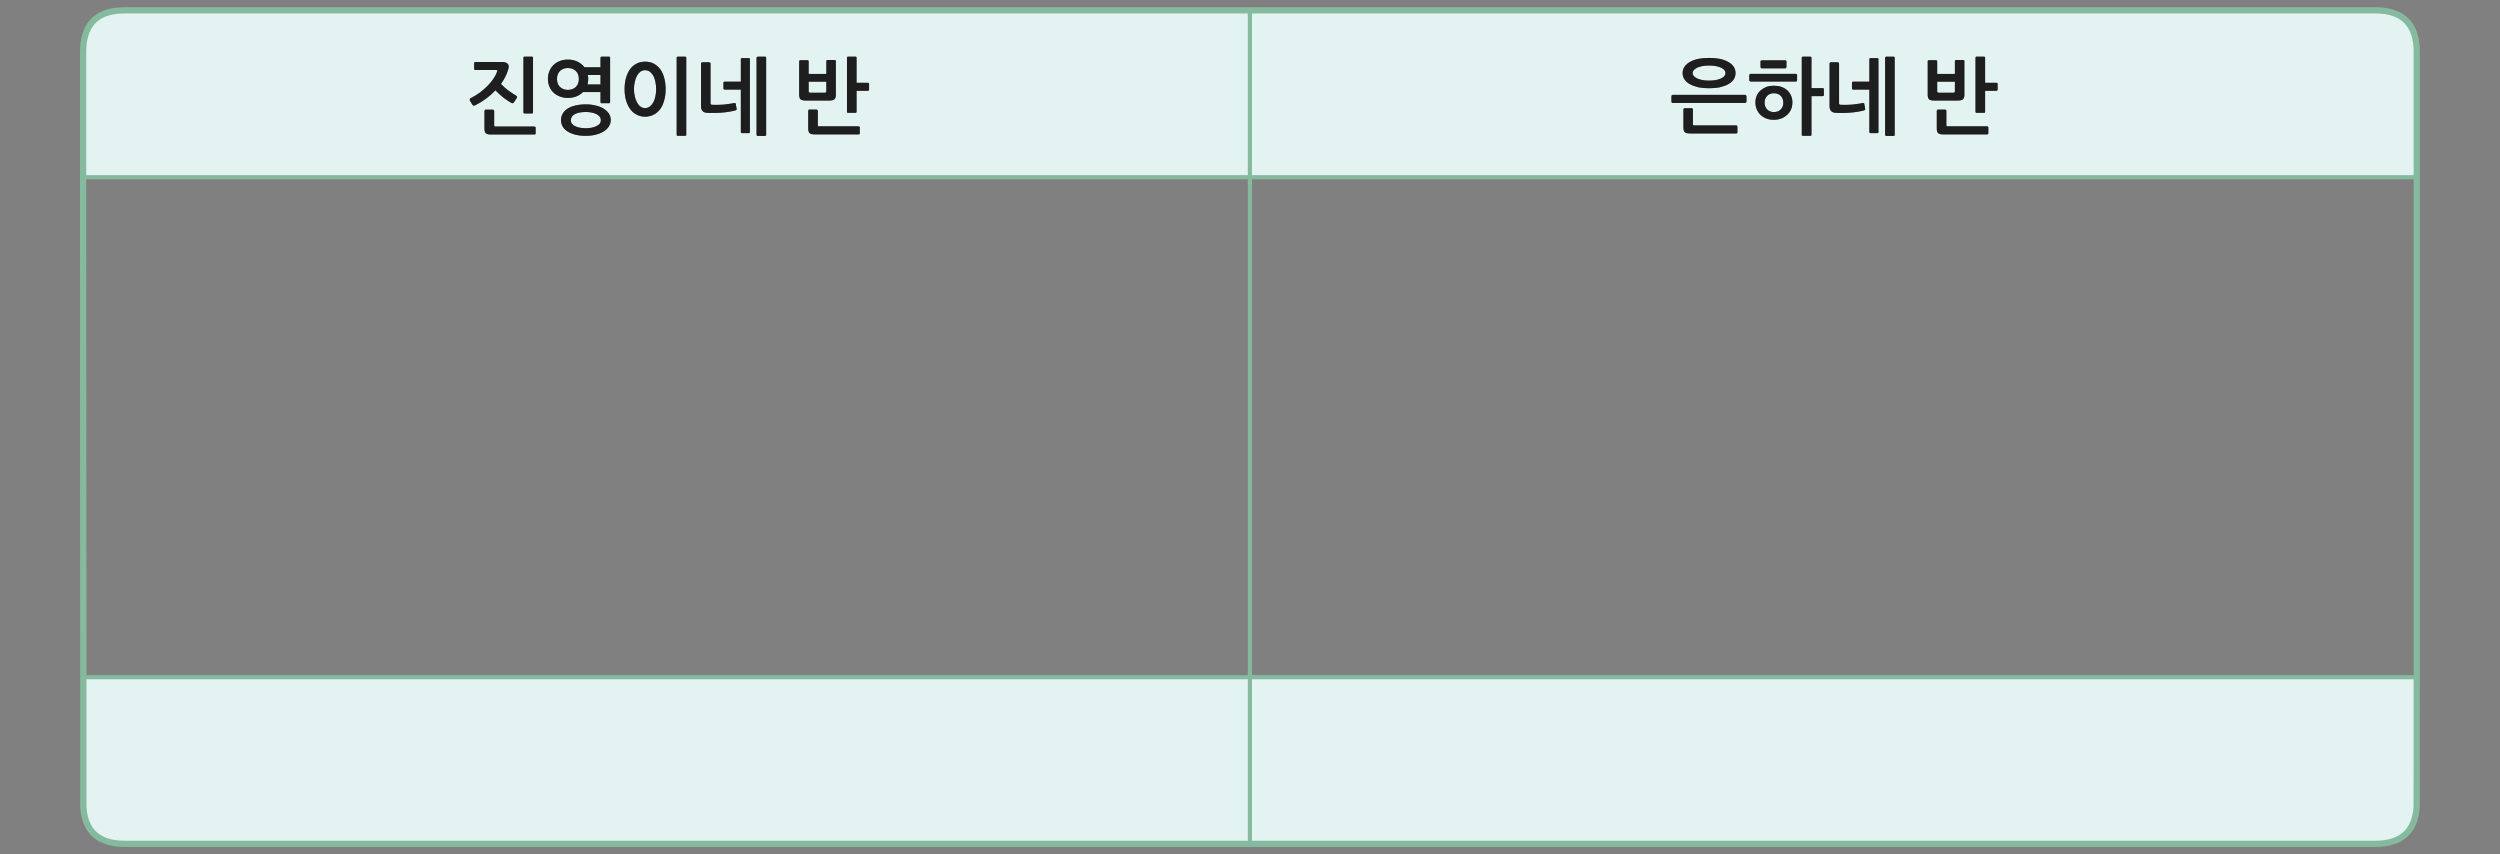 
<svg xmlns="http://www.w3.org/2000/svg" version="1.1" xmlns:xlink="http://www.w3.org/1999/xlink" preserveAspectRatio="none" x="0px" y="0px" width="1200px" height="410px" viewBox="0 0 1200 410">
<rect x="0" y="0" width="1200" height="410" fill="#808080" stroke="none"/>
<defs>
<g id="fdbfdbdn_0_Layer2_0_FILL">
<path fill="#E2F3F2" stroke="none" d="
M 560.05 182.25
L 560.1 120.05 444.4 120.05 420 120.05 413 120.05 369.4 120.05 335 120.05 280 120.05 263 120.05 178.05 120.05 169.05 120.05 140 120.05 113 120.05 111 120.05 0 120.05 0 200.05 111 200.05 113 200.05 140 200.05 169.05 200.05 178.05 200.05 263 200.05 280 200.05 335 200.05 369.4 200.05 413 200.05 420 200.05 444.4 200.05 540.1 200.05
Q 558.95 200.05 560.05 182.25
M -113 120.05
L -140 120.05 -187 120.05 -280 120.05 -337 120.05 -420 120.05 -442 120.05 -526 120.05 -559.95 120.05 -559.95 182.25
Q -558.9 200.05 -540.05 200.05
L -526 200.05 -442 200.05 -420 200.05 -337 200.05 -280 200.05 -187 200.05 -140 200.05 -113 200.05 -80.95 200.05 -37 200.05 0 200.05 0 120.05 -37 120.05 -80.95 120.05 -113 120.05
M 0 -119.95
L 0 -200.05 -37 -200.05 -80.95 -200.05 -113 -200.05 -140 -200.05 -187 -200.05 -280 -200.05 -323 -200.05 -326 -200.05 -337 -200.05 -370 -200.05 -373 -200.05 -420 -200.05 -442 -200.05 -524 -200.05 -526 -200.05 -540.05 -200.05
Q -552.7 -200.05 -557.35 -192.05 -560.05 -187.4 -560.05 -180.05
L -560.05 -163.55 -560.05 -160 -560.05 -119.95 -526 -119.95 -442 -119.95 -420 -119.95 -337 -119.95 -280 -119.95 -187 -119.95 -140 -119.95 -113 -119.95 -80.95 -119.95 -37 -119.95 0 -119.95
M -348.2 -177.8
L -344.6 -177.8
Q -344.1 -177.8 -344.1 -177.25
L -344.1 -151.05
Q -344.1 -150.55 -344.6 -150.55
L -348.2 -150.55
Q -348.7 -150.55 -348.7 -151.1
L -348.7 -177.25
Q -348.7 -177.8 -348.2 -177.8
M -359.05 -175.25
Q -357.3 -175.25 -356.45 -174.55 -355.65 -173.9 -355.8 -172.65 -355.9 -172.2 -356 -171.75 -356.15 -171.3 -356.25 -170.95 -356.7 -169.45 -357.55 -167.85 -358.4 -166.25 -359.5 -164.7 -358.75 -163.9 -357.85 -163.1 -356.95 -162.3 -355.95 -161.55 -355 -160.85 -354 -160.2 -353.05 -159.55 -352.25 -159.1 -351.45 -158.7 -351.95 -157.9
L -353.25 -155.9
Q -353.65 -155.2 -354.5 -155.6 -355.2 -156 -356.2 -156.65 -357.2 -157.3 -358.25 -158.1 -359.3 -158.95 -360.3 -159.85 -361.35 -160.8 -362.15 -161.65 -364.2 -159.45 -366.65 -157.65 -369.15 -155.8 -371.9 -154.45 -372.2 -154.3 -372.55 -154.3 -372.95 -154.3 -373.2 -154.75
L -374.4 -156.7
Q -374.55 -157.05 -374.45 -157.35 -374.4 -157.7 -374 -157.9 -371.8 -159 -369.75 -160.45 -367.75 -161.95 -366.05 -163.65 -364.4 -165.3 -363.2 -167.05 -361.95 -168.85 -361.4 -170.45 -361.2 -170.9 -361.25 -171.15 -361.25 -171.4 -361.95 -171.4
L -371.8 -171.4
Q -372.05 -171.4 -372.2 -171.55 -372.35 -171.75 -372.35 -172
L -372.35 -174.65
Q -372.35 -175.25 -371.75 -175.25
L -359.05 -175.25
M -362.95 -152.15
Q -362.75 -152 -362.75 -151.75
L -362.75 -144.9
Q -362.75 -144.5 -362.6 -144.4 -362.45 -144.25 -362.05 -144.25
L -343.45 -144.25
Q -343.25 -144.25 -343.05 -144.1 -342.85 -143.95 -342.85 -143.75
L -342.85 -140.9
Q -342.85 -140.65 -343.05 -140.55 -343.2 -140.45 -343.45 -140.45
L -364.4 -140.45
Q -366.15 -140.45 -366.8 -141.05 -367.4 -141.7 -367.4 -143.3
L -367.4 -151.75
Q -367.4 -151.95 -367.25 -152.15 -367.05 -152.35 -366.85 -152.35
L -363.4 -152.35
Q -363.15 -152.35 -362.95 -152.15
M -331.25 -175.7
Q -329.5 -176.4 -327.4 -176.4 -324.8 -176.4 -322.75 -175.4 -320.7 -174.4 -319.4 -172.7
L -311.7 -172.7 -311.7 -177.25
Q -311.7 -177.8 -311.15 -177.8
L -307.6 -177.8
Q -307.1 -177.8 -307.1 -177.25
L -307.1 -156.05
Q -307.1 -155.45 -307.6 -155.45
L -311.15 -155.45
Q -311.7 -155.45 -311.7 -156.05
L -311.7 -160.8 -320.15 -160.8
Q -321.45 -159.45 -323.25 -158.75 -325.1 -158 -327.4 -158 -329.5 -158 -331.25 -158.7 -333.05 -159.4 -334.3 -160.6 -335.6 -161.85 -336.25 -163.5 -336.95 -165.2 -336.95 -167.2 -336.95 -169.1 -336.25 -170.8 -335.6 -172.5 -334.3 -173.75 -333.05 -175 -331.25 -175.7
M -329.85 -150.45
Q -329.05 -151.85 -327.5 -152.85 -325.95 -153.85 -323.75 -154.35 -321.55 -154.9 -318.75 -154.9 -316.2 -154.9 -314.05 -154.35 -311.8 -153.85 -310.2 -152.85 -308.6 -151.85 -307.7 -150.5 -306.8 -149.1 -306.8 -147.4 -306.8 -145.7 -307.7 -144.3 -308.6 -142.9 -310.2 -141.9 -311.8 -140.9 -314.05 -140.35 -316.2 -139.8 -318.75 -139.8 -321.55 -139.8 -323.75 -140.35 -325.95 -140.9 -327.5 -141.9 -329.05 -142.85 -329.85 -144.25 -330.65 -145.65 -330.65 -147.4 -330.65 -149.05 -329.85 -150.45
M -281.15 -156.8
Q -281.8 -154.35 -283.05 -152.65 -284.35 -150.9 -286.15 -150 -287.95 -149 -290.3 -149 -292.6 -149 -294.4 -150 -296.25 -150.95 -297.5 -152.7 -298.75 -154.45 -299.45 -156.85 -300.15 -159.3 -300.15 -162.2 -300.15 -165.25 -299.45 -167.65 -298.75 -170.1 -297.5 -171.8 -296.25 -173.5 -294.4 -174.45 -292.6 -175.4 -290.3 -175.4 -287.95 -175.4 -286.15 -174.45 -284.35 -173.5 -283.05 -171.8 -281.8 -170.1 -281.15 -167.65 -280.45 -165.25 -280.45 -162.2 -280.45 -159.25 -281.15 -156.8
M -271.05 -177.8
Q -270.55 -177.8 -270.55 -177.25
L -270.55 -140.35
Q -270.55 -139.8 -271.05 -139.8
L -274.6 -139.8
Q -275.15 -139.8 -275.15 -140.35
L -275.15 -177.25
Q -275.15 -177.8 -274.6 -177.8
L -271.05 -177.8
M -232.8 -177.8
Q -232.2 -177.8 -232.2 -177.25
L -232.2 -140.25
Q -232.2 -139.75 -232.8 -139.75
L -236.2 -139.75
Q -236.4 -139.75 -236.6 -139.9 -236.8 -140.1 -236.8 -140.25
L -236.8 -177.25
Q -236.8 -177.5 -236.6 -177.65 -236.4 -177.8 -236.2 -177.8
L -232.8 -177.8
M -240.5 -177.1
Q -240 -177.1 -240 -176.6
L -240 -141.7
Q -240 -141.1 -240.5 -141.1
L -243.75 -141.1
Q -244.35 -141.1 -244.35 -141.7
L -244.35 -162 -252.15 -162
Q -252.35 -162 -252.5 -162.15 -252.7 -162.3 -252.7 -162.5
L -252.7 -165.3
Q -252.7 -165.5 -252.5 -165.65 -252.35 -165.8 -252.15 -165.8
L -244.35 -165.8 -244.35 -176.6
Q -244.35 -177.1 -243.75 -177.1
L -240.5 -177.1
M -262.85 -175.1
L -259.55 -175.1
Q -259.3 -175.1 -259.1 -174.9 -258.9 -174.7 -258.9 -174.5
L -258.9 -155.35
Q -258.9 -154.75 -258.2 -154.7 -257.2 -154.65 -255.9 -154.65 -254.6 -154.65 -253.15 -154.75 -251.7 -154.85 -250.25 -155.1 -248.75 -155.25 -247.6 -155.55 -247.4 -155.6 -247.1 -155.5 -246.85 -155.45 -246.8 -155.15
L -246.35 -152.65
Q -246.35 -152.35 -246.55 -152.2 -246.75 -152.05 -247 -152 -248.45 -151.6 -250.15 -151.35 -251.85 -151.05 -253.65 -150.95 -255.4 -150.8 -257.15 -150.8 -258.95 -150.75 -260.5 -150.85 -261.95 -150.9 -262.7 -151.7 -263.45 -152.5 -263.45 -153.85
L -263.45 -174.5
Q -263.45 -174.7 -263.3 -174.9 -263.1 -175.1 -262.85 -175.1
M -189.35 -177.8
Q -188.8 -177.8 -188.8 -177.25
L -188.8 -165.25 -183.4 -165.25
Q -183.2 -165.25 -183 -165.15 -182.8 -165 -182.8 -164.8
L -182.8 -161.9
Q -182.8 -161.7 -183 -161.6 -183.2 -161.4 -183.4 -161.4
L -188.8 -161.4 -188.8 -151.35
Q -188.8 -150.85 -189.35 -150.85
L -192.9 -150.85
Q -193.4 -150.85 -193.4 -151.35
L -193.4 -177.25
Q -193.4 -177.8 -192.9 -177.8
L -189.35 -177.8
M -199.25 -176.2
Q -199.05 -176.2 -198.9 -176.05 -198.75 -175.9 -198.75 -175.65
L -198.75 -159.45
Q -198.75 -158.05 -199.4 -157.4 -200 -156.75 -201.75 -156.75
L -213.3 -156.75
Q -215.05 -156.75 -215.7 -157.35 -216.35 -157.95 -216.35 -159.55
L -216.35 -175.6
Q -216.35 -175.85 -216.15 -175.95 -216 -176.1 -215.8 -176.1
L -212.35 -176.1
Q -212.15 -176.1 -211.95 -175.95 -211.8 -175.85 -211.8 -175.6
L -211.8 -169.5 -203.3 -169.5 -203.3 -175.65
Q -203.3 -175.9 -203.15 -176.05 -202.95 -176.2 -202.8 -176.2
L -199.25 -176.2
M -211.45 -152.4
L -208 -152.4
Q -207.8 -152.4 -207.6 -152.2 -207.4 -152.05 -207.4 -151.8
L -207.4 -145
Q -207.4 -144.6 -207.25 -144.45 -207.1 -144.35 -206.65 -144.35
L -187.8 -144.35
Q -187.6 -144.35 -187.45 -144.2 -187.25 -144 -187.25 -143.85
L -187.25 -141
Q -187.25 -140.75 -187.45 -140.6 -187.6 -140.5 -187.8 -140.5
L -209 -140.5
Q -210.8 -140.5 -211.4 -141.15 -212 -141.8 -212 -143.35
L -212 -151.8
Q -212 -152 -211.85 -152.2 -211.65 -152.4 -211.45 -152.4
M -211.8 -165.8
L -211.8 -161.2
Q -211.8 -160.5 -211.05 -160.5
L -204.05 -160.5
Q -203.3 -160.5 -203.3 -161.2
L -203.3 -165.8 -211.8 -165.8
M -285 -162.2
Q -285 -164.05 -285.35 -165.7 -285.7 -167.4 -286.35 -168.65 -287.05 -169.85 -288.05 -170.6 -289.05 -171.3 -290.3 -171.3 -291.6 -171.3 -292.55 -170.6 -293.55 -169.85 -294.2 -168.65 -294.9 -167.4 -295.25 -165.7 -295.65 -164.05 -295.65 -162.2 -295.65 -160.45 -295.25 -158.75 -294.9 -157.1 -294.2 -155.85 -293.55 -154.6 -292.55 -153.85 -291.6 -153.1 -290.3 -153.1 -289.05 -153.1 -288.05 -153.85 -287.05 -154.6 -286.35 -155.85 -285.7 -157.1 -285.35 -158.75 -285 -160.45 -285 -162.2
M -325.95 -147.25
Q -325.95 -146.3 -325.4 -145.6 -324.9 -144.9 -323.95 -144.45 -322.95 -143.95 -321.65 -143.7 -320.35 -143.45 -318.75 -143.45 -317.35 -143.45 -316 -143.7 -314.7 -143.95 -313.7 -144.45 -312.7 -144.9 -312.1 -145.6 -311.55 -146.3 -311.55 -147.25 -311.55 -148.3 -312.1 -149 -312.7 -149.75 -313.7 -150.25 -314.7 -150.75 -316 -151 -317.35 -151.25 -318.75 -151.25 -322 -151.25 -324 -150.25 -325.95 -149.25 -325.95 -147.25
M -311.7 -164.45
L -311.7 -169 -317.8 -169
Q -317.6 -168 -317.6 -167.2 -317.6 -166.45 -317.7 -165.8 -317.8 -165.1 -317.95 -164.45
L -311.7 -164.45
M -332.6 -167.1
Q -332.6 -164.65 -331.15 -163.25 -329.7 -161.85 -327.4 -161.85 -325 -161.85 -323.55 -163.25 -322.1 -164.65 -322.1 -167.1 -322.1 -169.5 -323.55 -170.95 -325 -172.35 -327.4 -172.35 -329.7 -172.35 -331.15 -170.95 -332.6 -169.5 -332.6 -167.1
M 280 -200.05
L 263 -200.05 178.05 -200.05 140 -200.05 113 -200.05 111 -200.05 0 -200.05 0 -119.95 111 -119.95 113 -119.95 140 -119.95 169.05 -119.95 178.05 -119.95 263 -119.95 280 -119.95 335 -119.95 369.4 -119.95 413 -119.95 420 -119.95 444.4 -119.95 560.1 -119.95 560.1 -180.05
Q 560.1 -200.05 540.1 -200.05
L 444.4 -200.05 420 -200.05 413 -200.05 369.4 -200.05 335 -200.05 280 -200.05
M 225.55 -176.75
Q 227.9 -176.25 229.55 -175.3 231.25 -174.4 232.2 -173 233.1 -171.65 233.1 -169.9 233.1 -168.2 232.2 -166.85 231.25 -165.45 229.55 -164.55 227.9 -163.65 225.55 -163.1 223.25 -162.65 220.45 -162.65 217.65 -162.65 215.3 -163.1 212.95 -163.65 211.3 -164.55 209.6 -165.45 208.65 -166.85 207.7 -168.2 207.7 -169.9 207.7 -171.65 208.65 -173 209.6 -174.4 211.3 -175.3 212.95 -176.25 215.3 -176.75 217.65 -177.2 220.45 -177.2 223.25 -177.2 225.55 -176.75
M 212.1 -153.05
Q 212.3 -153.05 212.5 -152.9 212.65 -152.7 212.65 -152.5
L 212.65 -145.45
Q 212.65 -145.05 212.85 -144.9 213 -144.8 213.45 -144.8
L 233.4 -144.8
Q 233.6 -144.8 233.8 -144.65 234 -144.5 234 -144.3
L 234 -141.4
Q 234 -141.2 233.85 -141.05 233.65 -140.95 233.4 -140.95
L 211.1 -140.95
Q 209.3 -140.95 208.7 -141.6 208.1 -142.2 208.1 -143.85
L 208.1 -152.5
Q 208.1 -152.7 208.25 -152.9 208.45 -153.05 208.65 -153.05
L 212.1 -153.05
M 202.5 -159.25
Q 202.65 -159.45 202.95 -159.45
L 237.75 -159.45
Q 237.95 -159.45 238.15 -159.25 238.35 -159 238.35 -158.85
L 238.35 -156.25
Q 238.35 -156.05 238.15 -155.8 237.95 -155.6 237.75 -155.6
L 202.95 -155.6
Q 202.65 -155.6 202.5 -155.8 202.35 -156 202.35 -156.25
L 202.35 -158.85
Q 202.35 -159.05 202.5 -159.25
M 269 -177.8
Q 269.55 -177.8 269.55 -177.25
L 269.55 -162.7 274.9 -162.7
Q 275.15 -162.7 275.35 -162.6 275.5 -162.45 275.5 -162.2
L 275.5 -159.4
Q 275.5 -159.2 275.35 -159 275.15 -158.85 274.9 -158.85
L 269.55 -158.85 269.55 -140.35
Q 269.55 -139.8 269 -139.8
L 265.45 -139.8
Q 264.9 -139.8 264.9 -140.35
L 264.9 -177.25
Q 264.9 -177.8 265.45 -177.8
L 269 -177.8
M 257.35 -175.9
Q 257.55 -175.65 257.55 -175.45
L 257.55 -172.85
Q 257.55 -172.65 257.4 -172.45 257.2 -172.2 256.9 -172.2
L 245.7 -172.2
Q 245.5 -172.2 245.3 -172.4 245.1 -172.55 245.1 -172.85
L 245.1 -175.45
Q 245.1 -175.75 245.3 -175.9 245.5 -176.05 245.7 -176.05
L 256.9 -176.05
Q 257.15 -176.05 257.35 -175.9
M 255.1 -163.3
Q 256.75 -162.7 257.95 -161.65 259.1 -160.6 259.75 -159.1 260.4 -157.65 260.4 -155.85 260.4 -154 259.75 -152.5 259.1 -151 257.9 -149.9 256.7 -148.8 255.1 -148.15 253.45 -147.5 251.5 -147.5 249.55 -147.5 247.9 -148.1 246.3 -148.75 245.1 -149.85 243.95 -151 243.3 -152.5 242.65 -154 242.65 -155.85 242.65 -157.6 243.3 -159.1 243.95 -160.55 245.15 -161.6 246.35 -162.65 247.95 -163.3 249.55 -163.85 251.5 -163.85 253.45 -163.85 255.1 -163.3
M 262.65 -168.95
L 262.65 -166.45
Q 262.65 -166.25 262.5 -166.05 262.3 -165.85 262.1 -165.85
L 240.4 -165.85
Q 240.15 -165.85 239.95 -166.05 239.7 -166.25 239.7 -166.5
L 239.7 -168.95
Q 239.7 -169.15 239.95 -169.35 240.15 -169.55 240.4 -169.55
L 262.1 -169.55
Q 262.3 -169.55 262.5 -169.35 262.65 -169.2 262.65 -168.95
M 308.9 -177.8
Q 309.5 -177.8 309.5 -177.25
L 309.5 -140.25
Q 309.5 -139.75 308.9 -139.75
L 305.5 -139.75
Q 305.3 -139.75 305.1 -139.9 304.9 -140.1 304.9 -140.25
L 304.9 -177.25
Q 304.9 -177.5 305.1 -177.65 305.3 -177.8 305.5 -177.8
L 308.9 -177.8
M 301.2 -177.1
Q 301.7 -177.1 301.7 -176.6
L 301.7 -141.7
Q 301.7 -141.1 301.2 -141.1
L 297.95 -141.1
Q 297.35 -141.1 297.35 -141.7
L 297.35 -162 289.55 -162
Q 289.35 -162 289.2 -162.15 289 -162.3 289 -162.5
L 289 -165.3
Q 289 -165.5 289.2 -165.65 289.35 -165.8 289.55 -165.8
L 297.35 -165.8 297.35 -176.6
Q 297.35 -177.1 297.95 -177.1
L 301.2 -177.1
M 288.05 -150.95
Q 286.3 -150.8 284.55 -150.8 282.75 -150.75 281.2 -150.85 279.75 -150.9 279 -151.7 278.25 -152.5 278.25 -153.85
L 278.25 -174.5
Q 278.25 -174.7 278.4 -174.9 278.6 -175.1 278.85 -175.1
L 282.15 -175.1
Q 282.4 -175.1 282.6 -174.9 282.8 -174.7 282.8 -174.5
L 282.8 -155.35
Q 282.8 -154.75 283.5 -154.7 284.5 -154.65 285.8 -154.65 287.1 -154.65 288.55 -154.75 290 -154.85 291.45 -155.1 292.95 -155.25 294.1 -155.55 294.3 -155.6 294.6 -155.5 294.85 -155.45 294.9 -155.15
L 295.35 -152.65
Q 295.35 -152.35 295.15 -152.2 294.95 -152.05 294.7 -152 293.25 -151.6 291.55 -151.35 289.85 -151.05 288.05 -150.95
M 352.35 -177.8
Q 352.9 -177.8 352.9 -177.25
L 352.9 -165.25 358.3 -165.25
Q 358.5 -165.25 358.7 -165.15 358.9 -165 358.9 -164.8
L 358.9 -161.9
Q 358.9 -161.7 358.7 -161.6 358.5 -161.4 358.3 -161.4
L 352.9 -161.4 352.9 -151.35
Q 352.9 -150.85 352.35 -150.85
L 348.8 -150.85
Q 348.3 -150.85 348.3 -151.35
L 348.3 -177.25
Q 348.3 -177.8 348.8 -177.8
L 352.35 -177.8
M 325.35 -175.6
Q 325.35 -175.85 325.55 -175.95 325.7 -176.1 325.9 -176.1
L 329.35 -176.1
Q 329.55 -176.1 329.75 -175.95 329.9 -175.85 329.9 -175.6
L 329.9 -169.5 338.4 -169.5 338.4 -175.65
Q 338.4 -175.9 338.55 -176.05 338.75 -176.2 338.9 -176.2
L 342.45 -176.2
Q 342.65 -176.2 342.8 -176.05 342.95 -175.9 342.95 -175.65
L 342.95 -159.45
Q 342.95 -158.05 342.3 -157.4 341.7 -156.75 339.95 -156.75
L 328.4 -156.75
Q 326.65 -156.75 326 -157.35 325.35 -157.95 325.35 -159.55
L 325.35 -175.6
M 333.7 -152.4
Q 333.9 -152.4 334.1 -152.2 334.3 -152.05 334.3 -151.8
L 334.3 -145
Q 334.3 -144.6 334.45 -144.45 334.6 -144.35 335.05 -144.35
L 353.9 -144.35
Q 354.1 -144.35 354.25 -144.2 354.45 -144 354.45 -143.85
L 354.45 -141
Q 354.45 -140.75 354.25 -140.6 354.1 -140.5 353.9 -140.5
L 332.7 -140.5
Q 330.9 -140.5 330.3 -141.15 329.7 -141.8 329.7 -143.35
L 329.7 -151.8
Q 329.7 -152 329.85 -152.2 330.05 -152.4 330.25 -152.4
L 333.7 -152.4
M 338.4 -161.2
L 338.4 -165.8 329.9 -165.8 329.9 -161.2
Q 329.9 -160.5 330.65 -160.5
L 337.65 -160.5
Q 338.4 -160.5 338.4 -161.2
M 248.25 -152.5
Q 249.5 -151.2 251.5 -151.2 253.65 -151.2 254.85 -152.5 256.05 -153.75 256.05 -155.7 256.05 -157.7 254.85 -158.95 253.65 -160.25 251.5 -160.25 249.5 -160.25 248.25 -158.95 247.05 -157.7 247.05 -155.7 247.05 -153.75 248.25 -152.5
M 220.45 -173.55
Q 218.7 -173.55 217.25 -173.3 215.8 -173 214.75 -172.55 213.7 -172.05 213.1 -171.4 212.5 -170.7 212.5 -169.9 212.5 -169.1 213.1 -168.45 213.7 -167.8 214.75 -167.3 215.8 -166.85 217.25 -166.55 218.7 -166.3 220.45 -166.3 222.15 -166.3 223.6 -166.55 225.05 -166.85 226.1 -167.3 227.15 -167.8 227.75 -168.45 228.3 -169.1 228.3 -169.9 228.3 -170.7 227.75 -171.4 227.15 -172.05 226.1 -172.55 225.05 -173 223.6 -173.3 222.15 -173.55 220.45 -173.55 Z"/>

<path fill="#1E1E1E" stroke="none" d="
M -208 -152.4
L -211.45 -152.4
Q -211.65 -152.4 -211.85 -152.2 -212 -152 -212 -151.8
L -212 -143.35
Q -212 -141.8 -211.4 -141.15 -210.8 -140.5 -209 -140.5
L -187.8 -140.5
Q -187.6 -140.5 -187.45 -140.6 -187.25 -140.75 -187.25 -141
L -187.25 -143.85
Q -187.25 -144 -187.45 -144.2 -187.6 -144.35 -187.8 -144.35
L -206.65 -144.35
Q -207.1 -144.35 -207.25 -144.45 -207.4 -144.6 -207.4 -145
L -207.4 -151.8
Q -207.4 -152.05 -207.6 -152.2 -207.8 -152.4 -208 -152.4
M -198.9 -176.05
Q -199.05 -176.2 -199.25 -176.2
L -202.8 -176.2
Q -202.95 -176.2 -203.15 -176.05 -203.3 -175.9 -203.3 -175.65
L -203.3 -169.5 -211.8 -169.5 -211.8 -175.6
Q -211.8 -175.85 -211.95 -175.95 -212.15 -176.1 -212.35 -176.1
L -215.8 -176.1
Q -216 -176.1 -216.15 -175.95 -216.35 -175.85 -216.35 -175.6
L -216.35 -159.55
Q -216.35 -157.95 -215.7 -157.35 -215.05 -156.75 -213.3 -156.75
L -201.75 -156.75
Q -200 -156.75 -199.4 -157.4 -198.75 -158.05 -198.75 -159.45
L -198.75 -175.65
Q -198.75 -175.9 -198.9 -176.05
M -211.8 -161.2
L -211.8 -165.8 -203.3 -165.8 -203.3 -161.2
Q -203.3 -160.5 -204.05 -160.5
L -211.05 -160.5
Q -211.8 -160.5 -211.8 -161.2
M -188.8 -177.25
Q -188.8 -177.8 -189.35 -177.8
L -192.9 -177.8
Q -193.4 -177.8 -193.4 -177.25
L -193.4 -151.35
Q -193.4 -150.85 -192.9 -150.85
L -189.35 -150.85
Q -188.8 -150.85 -188.8 -151.35
L -188.8 -161.4 -183.4 -161.4
Q -183.2 -161.4 -183 -161.6 -182.8 -161.7 -182.8 -161.9
L -182.8 -164.8
Q -182.8 -165 -183 -165.15 -183.2 -165.25 -183.4 -165.25
L -188.8 -165.25 -188.8 -177.25
M -259.55 -175.1
L -262.85 -175.1
Q -263.1 -175.1 -263.3 -174.9 -263.45 -174.7 -263.45 -174.5
L -263.45 -153.85
Q -263.45 -152.5 -262.7 -151.7 -261.95 -150.9 -260.5 -150.85 -258.95 -150.75 -257.15 -150.8 -255.4 -150.8 -253.65 -150.95 -251.85 -151.05 -250.15 -151.35 -248.45 -151.6 -247 -152 -246.75 -152.05 -246.55 -152.2 -246.35 -152.35 -246.35 -152.65
L -246.8 -155.15
Q -246.85 -155.45 -247.1 -155.5 -247.4 -155.6 -247.6 -155.55 -248.75 -155.25 -250.25 -155.1 -251.7 -154.85 -253.15 -154.75 -254.6 -154.65 -255.9 -154.65 -257.2 -154.65 -258.2 -154.7 -258.9 -154.75 -258.9 -155.35
L -258.9 -174.5
Q -258.9 -174.7 -259.1 -174.9 -259.3 -175.1 -259.55 -175.1
M -240 -176.6
Q -240 -177.1 -240.5 -177.1
L -243.75 -177.1
Q -244.35 -177.1 -244.35 -176.6
L -244.35 -165.8 -252.15 -165.8
Q -252.35 -165.8 -252.5 -165.65 -252.7 -165.5 -252.7 -165.3
L -252.7 -162.5
Q -252.7 -162.3 -252.5 -162.15 -252.35 -162 -252.15 -162
L -244.35 -162 -244.35 -141.7
Q -244.35 -141.1 -243.75 -141.1
L -240.5 -141.1
Q -240 -141.1 -240 -141.7
L -240 -176.6
M -232.2 -177.25
Q -232.2 -177.8 -232.8 -177.8
L -236.2 -177.8
Q -236.4 -177.8 -236.6 -177.65 -236.8 -177.5 -236.8 -177.25
L -236.8 -140.25
Q -236.8 -140.1 -236.6 -139.9 -236.4 -139.75 -236.2 -139.75
L -232.8 -139.75
Q -232.2 -139.75 -232.2 -140.25
L -232.2 -177.25
M -270.55 -177.25
Q -270.55 -177.8 -271.05 -177.8
L -274.6 -177.8
Q -275.15 -177.8 -275.15 -177.25
L -275.15 -140.35
Q -275.15 -139.8 -274.6 -139.8
L -271.05 -139.8
Q -270.55 -139.8 -270.55 -140.35
L -270.55 -177.25
M -283.05 -152.65
Q -281.8 -154.35 -281.15 -156.8 -280.45 -159.25 -280.45 -162.2 -280.45 -165.25 -281.15 -167.65 -281.8 -170.1 -283.05 -171.8 -284.35 -173.5 -286.15 -174.45 -287.95 -175.4 -290.3 -175.4 -292.6 -175.4 -294.4 -174.45 -296.25 -173.5 -297.5 -171.8 -298.75 -170.1 -299.45 -167.65 -300.15 -165.25 -300.15 -162.2 -300.15 -159.3 -299.45 -156.85 -298.75 -154.45 -297.5 -152.7 -296.25 -150.95 -294.4 -150 -292.6 -149 -290.3 -149 -287.95 -149 -286.15 -150 -284.35 -150.9 -283.05 -152.65
M -285.35 -165.7
Q -285 -164.05 -285 -162.2 -285 -160.45 -285.35 -158.75 -285.7 -157.1 -286.35 -155.85 -287.05 -154.6 -288.05 -153.85 -289.05 -153.1 -290.3 -153.1 -291.6 -153.1 -292.55 -153.85 -293.55 -154.6 -294.2 -155.85 -294.9 -157.1 -295.25 -158.75 -295.65 -160.45 -295.65 -162.2 -295.65 -164.05 -295.25 -165.7 -294.9 -167.4 -294.2 -168.65 -293.55 -169.85 -292.55 -170.6 -291.6 -171.3 -290.3 -171.3 -289.05 -171.3 -288.05 -170.6 -287.05 -169.85 -286.35 -168.65 -285.7 -167.4 -285.35 -165.7
M -327.5 -152.85
Q -329.05 -151.85 -329.85 -150.45 -330.65 -149.05 -330.65 -147.4 -330.65 -145.65 -329.85 -144.25 -329.05 -142.85 -327.5 -141.9 -325.95 -140.9 -323.75 -140.35 -321.55 -139.8 -318.75 -139.8 -316.2 -139.8 -314.05 -140.35 -311.8 -140.9 -310.2 -141.9 -308.6 -142.9 -307.7 -144.3 -306.8 -145.7 -306.8 -147.4 -306.8 -149.1 -307.7 -150.5 -308.6 -151.85 -310.2 -152.85 -311.8 -153.85 -314.05 -154.35 -316.2 -154.9 -318.75 -154.9 -321.55 -154.9 -323.75 -154.35 -325.95 -153.85 -327.5 -152.85
M -325.4 -145.6
Q -325.95 -146.3 -325.95 -147.25 -325.95 -149.25 -324 -150.25 -322 -151.25 -318.75 -151.25 -317.35 -151.25 -316 -151 -314.7 -150.75 -313.7 -150.25 -312.7 -149.75 -312.1 -149 -311.55 -148.3 -311.55 -147.25 -311.55 -146.3 -312.1 -145.6 -312.7 -144.9 -313.7 -144.45 -314.7 -143.95 -316 -143.7 -317.35 -143.45 -318.75 -143.45 -320.35 -143.45 -321.65 -143.7 -322.95 -143.95 -323.95 -144.45 -324.9 -144.9 -325.4 -145.6
M -327.4 -176.4
Q -329.5 -176.4 -331.25 -175.7 -333.05 -175 -334.3 -173.75 -335.6 -172.5 -336.25 -170.8 -336.95 -169.1 -336.95 -167.2 -336.95 -165.2 -336.25 -163.5 -335.6 -161.85 -334.3 -160.6 -333.05 -159.4 -331.25 -158.7 -329.5 -158 -327.4 -158 -325.1 -158 -323.25 -158.75 -321.45 -159.45 -320.15 -160.8
L -311.7 -160.8 -311.7 -156.05
Q -311.7 -155.45 -311.15 -155.45
L -307.6 -155.45
Q -307.1 -155.45 -307.1 -156.05
L -307.1 -177.25
Q -307.1 -177.8 -307.6 -177.8
L -311.15 -177.8
Q -311.7 -177.8 -311.7 -177.25
L -311.7 -172.7 -319.4 -172.7
Q -320.7 -174.4 -322.75 -175.4 -324.8 -176.4 -327.4 -176.4
M -331.15 -163.25
Q -332.6 -164.65 -332.6 -167.1 -332.6 -169.5 -331.15 -170.95 -329.7 -172.35 -327.4 -172.35 -325 -172.35 -323.55 -170.95 -322.1 -169.5 -322.1 -167.1 -322.1 -164.65 -323.55 -163.25 -325 -161.85 -327.4 -161.85 -329.7 -161.85 -331.15 -163.25
M -311.7 -169
L -311.7 -164.45 -317.95 -164.45
Q -317.8 -165.1 -317.7 -165.8 -317.6 -166.45 -317.6 -167.2 -317.6 -168 -317.8 -169
L -311.7 -169
M -362.75 -151.75
Q -362.75 -152 -362.95 -152.15 -363.15 -152.35 -363.4 -152.35
L -366.85 -152.35
Q -367.05 -152.35 -367.25 -152.15 -367.4 -151.95 -367.4 -151.75
L -367.4 -143.3
Q -367.4 -141.7 -366.8 -141.05 -366.15 -140.45 -364.4 -140.45
L -343.45 -140.45
Q -343.2 -140.45 -343.05 -140.55 -342.85 -140.65 -342.85 -140.9
L -342.85 -143.75
Q -342.85 -143.95 -343.05 -144.1 -343.25 -144.25 -343.45 -144.25
L -362.05 -144.25
Q -362.45 -144.25 -362.6 -144.4 -362.75 -144.5 -362.75 -144.9
L -362.75 -151.75
M -356.45 -174.55
Q -357.3 -175.25 -359.05 -175.25
L -371.75 -175.25
Q -372.35 -175.25 -372.35 -174.65
L -372.35 -172
Q -372.35 -171.75 -372.2 -171.55 -372.05 -171.4 -371.8 -171.4
L -361.95 -171.4
Q -361.25 -171.4 -361.25 -171.15 -361.2 -170.9 -361.4 -170.45 -361.95 -168.85 -363.2 -167.05 -364.4 -165.3 -366.05 -163.65 -367.75 -161.95 -369.75 -160.45 -371.8 -159 -374 -157.9 -374.4 -157.7 -374.45 -157.35 -374.55 -157.05 -374.4 -156.7
L -373.2 -154.75
Q -372.95 -154.3 -372.55 -154.3 -372.2 -154.3 -371.9 -154.45 -369.15 -155.8 -366.65 -157.65 -364.2 -159.45 -362.15 -161.65 -361.35 -160.8 -360.3 -159.85 -359.3 -158.95 -358.25 -158.1 -357.2 -157.3 -356.2 -156.65 -355.2 -156 -354.5 -155.6 -353.65 -155.2 -353.25 -155.9
L -351.95 -157.9
Q -351.45 -158.7 -352.25 -159.1 -353.05 -159.55 -354 -160.2 -355 -160.85 -355.95 -161.55 -356.95 -162.3 -357.85 -163.1 -358.75 -163.9 -359.5 -164.7 -358.4 -166.25 -357.55 -167.85 -356.7 -169.45 -356.25 -170.95 -356.15 -171.3 -356 -171.75 -355.9 -172.2 -355.8 -172.65 -355.65 -173.9 -356.45 -174.55
M -344.6 -177.8
L -348.2 -177.8
Q -348.7 -177.8 -348.7 -177.25
L -348.7 -151.1
Q -348.7 -150.55 -348.2 -150.55
L -344.6 -150.55
Q -344.1 -150.55 -344.1 -151.05
L -344.1 -177.25
Q -344.1 -177.8 -344.6 -177.8
M 334.1 -152.2
Q 333.9 -152.4 333.7 -152.4
L 330.25 -152.4
Q 330.05 -152.4 329.85 -152.2 329.7 -152 329.7 -151.8
L 329.7 -143.35
Q 329.7 -141.8 330.3 -141.15 330.9 -140.5 332.7 -140.5
L 353.9 -140.5
Q 354.1 -140.5 354.25 -140.6 354.45 -140.75 354.45 -141
L 354.45 -143.85
Q 354.45 -144 354.25 -144.2 354.1 -144.35 353.9 -144.35
L 335.05 -144.35
Q 334.6 -144.35 334.45 -144.45 334.3 -144.6 334.3 -145
L 334.3 -151.8
Q 334.3 -152.05 334.1 -152.2
M 325.55 -175.95
Q 325.35 -175.85 325.35 -175.6
L 325.35 -159.55
Q 325.35 -157.95 326 -157.35 326.65 -156.75 328.4 -156.75
L 339.95 -156.75
Q 341.7 -156.75 342.3 -157.4 342.95 -158.05 342.95 -159.45
L 342.95 -175.65
Q 342.95 -175.9 342.8 -176.05 342.65 -176.2 342.45 -176.2
L 338.9 -176.2
Q 338.75 -176.2 338.55 -176.05 338.4 -175.9 338.4 -175.65
L 338.4 -169.5 329.9 -169.5 329.9 -175.6
Q 329.9 -175.85 329.75 -175.95 329.55 -176.1 329.35 -176.1
L 325.9 -176.1
Q 325.7 -176.1 325.55 -175.95
M 338.4 -165.8
L 338.4 -161.2
Q 338.4 -160.5 337.65 -160.5
L 330.65 -160.5
Q 329.9 -160.5 329.9 -161.2
L 329.9 -165.8 338.4 -165.8
M 352.9 -177.25
Q 352.9 -177.8 352.35 -177.8
L 348.8 -177.8
Q 348.3 -177.8 348.3 -177.25
L 348.3 -151.35
Q 348.3 -150.85 348.8 -150.85
L 352.35 -150.85
Q 352.9 -150.85 352.9 -151.35
L 352.9 -161.4 358.3 -161.4
Q 358.5 -161.4 358.7 -161.6 358.9 -161.7 358.9 -161.9
L 358.9 -164.8
Q 358.9 -165 358.7 -165.15 358.5 -165.25 358.3 -165.25
L 352.9 -165.25 352.9 -177.25
M 284.55 -150.8
Q 286.3 -150.8 288.05 -150.95 289.85 -151.05 291.55 -151.35 293.25 -151.6 294.7 -152 294.95 -152.05 295.15 -152.2 295.35 -152.35 295.35 -152.65
L 294.9 -155.15
Q 294.85 -155.45 294.6 -155.5 294.3 -155.6 294.1 -155.55 292.95 -155.25 291.45 -155.1 290 -154.85 288.55 -154.75 287.1 -154.65 285.8 -154.65 284.5 -154.65 283.5 -154.7 282.8 -154.75 282.8 -155.35
L 282.8 -174.5
Q 282.8 -174.7 282.6 -174.9 282.4 -175.1 282.15 -175.1
L 278.85 -175.1
Q 278.6 -175.1 278.4 -174.9 278.25 -174.7 278.25 -174.5
L 278.25 -153.85
Q 278.25 -152.5 279 -151.7 279.75 -150.9 281.2 -150.85 282.75 -150.75 284.55 -150.8
M 301.7 -176.6
Q 301.7 -177.1 301.2 -177.1
L 297.95 -177.1
Q 297.35 -177.1 297.35 -176.6
L 297.35 -165.8 289.55 -165.8
Q 289.35 -165.8 289.2 -165.65 289 -165.5 289 -165.3
L 289 -162.5
Q 289 -162.3 289.2 -162.15 289.35 -162 289.55 -162
L 297.35 -162 297.35 -141.7
Q 297.35 -141.1 297.95 -141.1
L 301.2 -141.1
Q 301.7 -141.1 301.7 -141.7
L 301.7 -176.6
M 309.5 -177.25
Q 309.5 -177.8 308.9 -177.8
L 305.5 -177.8
Q 305.3 -177.8 305.1 -177.65 304.9 -177.5 304.9 -177.25
L 304.9 -140.25
Q 304.9 -140.1 305.1 -139.9 305.3 -139.75 305.5 -139.75
L 308.9 -139.75
Q 309.5 -139.75 309.5 -140.25
L 309.5 -177.25
M 262.65 -166.45
L 262.65 -168.95
Q 262.65 -169.2 262.5 -169.35 262.3 -169.55 262.1 -169.55
L 240.4 -169.55
Q 240.15 -169.55 239.95 -169.35 239.7 -169.15 239.7 -168.95
L 239.7 -166.5
Q 239.7 -166.25 239.95 -166.05 240.15 -165.85 240.4 -165.85
L 262.1 -165.85
Q 262.3 -165.85 262.5 -166.05 262.65 -166.25 262.65 -166.45
M 257.95 -161.65
Q 256.75 -162.7 255.1 -163.3 253.45 -163.85 251.5 -163.85 249.55 -163.85 247.95 -163.3 246.35 -162.65 245.15 -161.6 243.95 -160.55 243.3 -159.1 242.65 -157.6 242.65 -155.85 242.65 -154 243.3 -152.5 243.95 -151 245.1 -149.85 246.3 -148.75 247.9 -148.1 249.55 -147.5 251.5 -147.5 253.45 -147.5 255.1 -148.15 256.7 -148.8 257.9 -149.9 259.1 -151 259.75 -152.5 260.4 -154 260.4 -155.85 260.4 -157.65 259.75 -159.1 259.1 -160.6 257.95 -161.65
M 251.5 -151.2
Q 249.5 -151.2 248.25 -152.5 247.05 -153.75 247.05 -155.7 247.05 -157.7 248.25 -158.95 249.5 -160.25 251.5 -160.25 253.65 -160.25 254.85 -158.95 256.05 -157.7 256.05 -155.7 256.05 -153.75 254.85 -152.5 253.65 -151.2 251.5 -151.2
M 257.55 -175.45
Q 257.55 -175.65 257.35 -175.9 257.15 -176.05 256.9 -176.05
L 245.7 -176.05
Q 245.5 -176.05 245.3 -175.9 245.1 -175.75 245.1 -175.45
L 245.1 -172.85
Q 245.1 -172.55 245.3 -172.4 245.5 -172.2 245.7 -172.2
L 256.9 -172.2
Q 257.2 -172.2 257.4 -172.45 257.55 -172.65 257.55 -172.85
L 257.55 -175.45
M 269.55 -177.25
Q 269.55 -177.8 269 -177.8
L 265.45 -177.8
Q 264.9 -177.8 264.9 -177.25
L 264.9 -140.35
Q 264.9 -139.8 265.45 -139.8
L 269 -139.8
Q 269.55 -139.8 269.55 -140.35
L 269.55 -158.85 274.9 -158.85
Q 275.15 -158.85 275.35 -159 275.5 -159.2 275.5 -159.4
L 275.5 -162.2
Q 275.5 -162.45 275.35 -162.6 275.15 -162.7 274.9 -162.7
L 269.55 -162.7 269.55 -177.25
M 202.95 -159.45
Q 202.65 -159.45 202.5 -159.25 202.35 -159.05 202.35 -158.85
L 202.35 -156.25
Q 202.35 -156 202.5 -155.8 202.65 -155.6 202.95 -155.6
L 237.75 -155.6
Q 237.95 -155.6 238.15 -155.8 238.35 -156.05 238.35 -156.25
L 238.35 -158.85
Q 238.35 -159 238.15 -159.25 237.95 -159.45 237.75 -159.45
L 202.95 -159.45
M 212.5 -152.9
Q 212.3 -153.05 212.1 -153.05
L 208.65 -153.05
Q 208.45 -153.05 208.25 -152.9 208.1 -152.7 208.1 -152.5
L 208.1 -143.85
Q 208.1 -142.2 208.7 -141.6 209.3 -140.95 211.1 -140.95
L 233.4 -140.95
Q 233.65 -140.95 233.85 -141.05 234 -141.2 234 -141.4
L 234 -144.3
Q 234 -144.5 233.8 -144.65 233.6 -144.8 233.4 -144.8
L 213.45 -144.8
Q 213 -144.8 212.85 -144.9 212.65 -145.05 212.65 -145.45
L 212.65 -152.5
Q 212.65 -152.7 212.5 -152.9
M 229.55 -175.3
Q 227.9 -176.25 225.55 -176.75 223.25 -177.2 220.45 -177.2 217.65 -177.2 215.3 -176.75 212.95 -176.25 211.3 -175.3 209.6 -174.4 208.65 -173 207.7 -171.65 207.7 -169.9 207.7 -168.2 208.65 -166.85 209.6 -165.45 211.3 -164.55 212.95 -163.65 215.3 -163.1 217.65 -162.65 220.45 -162.65 223.25 -162.65 225.55 -163.1 227.9 -163.65 229.55 -164.55 231.25 -165.45 232.2 -166.85 233.1 -168.2 233.1 -169.9 233.1 -171.65 232.2 -173 231.25 -174.4 229.55 -175.3
M 217.25 -173.3
Q 218.7 -173.55 220.45 -173.55 222.15 -173.55 223.6 -173.3 225.05 -173 226.1 -172.55 227.15 -172.05 227.75 -171.4 228.3 -170.7 228.3 -169.9 228.3 -169.1 227.75 -168.45 227.15 -167.8 226.1 -167.3 225.05 -166.85 223.6 -166.55 222.15 -166.3 220.45 -166.3 218.7 -166.3 217.25 -166.55 215.8 -166.85 214.75 -167.3 213.7 -167.8 213.1 -168.45 212.5 -169.1 212.5 -169.9 212.5 -170.7 213.1 -171.4 213.7 -172.05 214.75 -172.55 215.8 -173 217.25 -173.3 Z"/>
</g>

<path id="fdbfdbdn_0_Layer2_0_1_STROKES" stroke="#86BA9E" stroke-width="3" stroke-linejoin="round" stroke-linecap="round" fill="none" d="
M -560.05 -119.95
L -560.05 -160 -560.05 -163.55 -560.05 -180.05
Q -560.05 -187.4 -557.35 -192.05 -552.7 -200.05 -540.05 -200.05
L -526 -200.05 -524 -200.05 -442 -200.05 -420 -200.05 -373 -200.05 -370 -200.05 -337 -200.05 -326 -200.05 -323 -200.05 -280 -200.05 -187 -200.05 -140 -200.05 -113 -200.05 -80.95 -200.05 -37 -200.05 0 -200.05 111 -200.05 113 -200.05 140 -200.05 178.05 -200.05 263 -200.05 280 -200.05 335 -200.05 369.4 -200.05 413 -200.05 420 -200.05 444.4 -200.05 540.1 -200.05
Q 560.1 -200.05 560.1 -180.05
L 560.1 -119.95 560.1 -99.95 560.1 120.05 560.05 182.25
Q 558.95 200.05 540.1 200.05
L 444.4 200.05 420 200.05 413 200.05 369.4 200.05 335 200.05 280 200.05 263 200.05 178.05 200.05 169.05 200.05 140 200.05 113 200.05 111 200.05 0 200.05 -37 200.05 -80.95 200.05 -113 200.05 -140 200.05 -187 200.05 -280 200.05 -337 200.05 -420 200.05 -442 200.05 -526 200.05 -540.05 200.05
Q -558.9 200.05 -559.95 182.25
L -559.95 120.05 -560.05 -99.95 -560.05 -119.95 Z"/>

<path id="fdbfdbdn_0_Layer2_0_2_STROKES" stroke="#86BA9E" stroke-width="2" stroke-linejoin="round" stroke-linecap="round" fill="none" d="
M -560.05 -119.95
L -526 -119.95 -442 -119.95 -420 -119.95 -337 -119.95 -280 -119.95 -187 -119.95 -140 -119.95 -113 -119.95 -80.95 -119.95 -37 -119.95 0 -119.95 0 -200.05
M 0 -119.95
L 111 -119.95 113 -119.95 140 -119.95 169.05 -119.95 178.05 -119.95 263 -119.95 280 -119.95 335 -119.95 369.4 -119.95 413 -119.95 420 -119.95 444.4 -119.95 560.1 -119.95
M -559.95 120.05
L -526 120.05 -442 120.05 -420 120.05 -337 120.05 -280 120.05 -187 120.05 -140 120.05 -113 120.05 -80.95 120.05 -37 120.05 0 120.05 0 -119.95
M 0 120.05
L 111 120.05 113 120.05 140 120.05 169.05 120.05 178.05 120.05 263 120.05 280 120.05 335 120.05 369.4 120.05 413 120.05 420 120.05 444.4 120.05 560.1 120.05
M 0 120.05
L 0 200.05"/>
</defs>

<g transform="matrix( 1, 0, 0, 1, 599.95,205) ">
<g transform="matrix( 1, 0, 0, 1, 0,0) ">
<use xlink:href="#fdbfdbdn_0_Layer2_0_FILL"/>

<use xlink:href="#fdbfdbdn_0_Layer2_0_1_STROKES"/>

<use xlink:href="#fdbfdbdn_0_Layer2_0_2_STROKES"/>
</g>
</g>
</svg>
